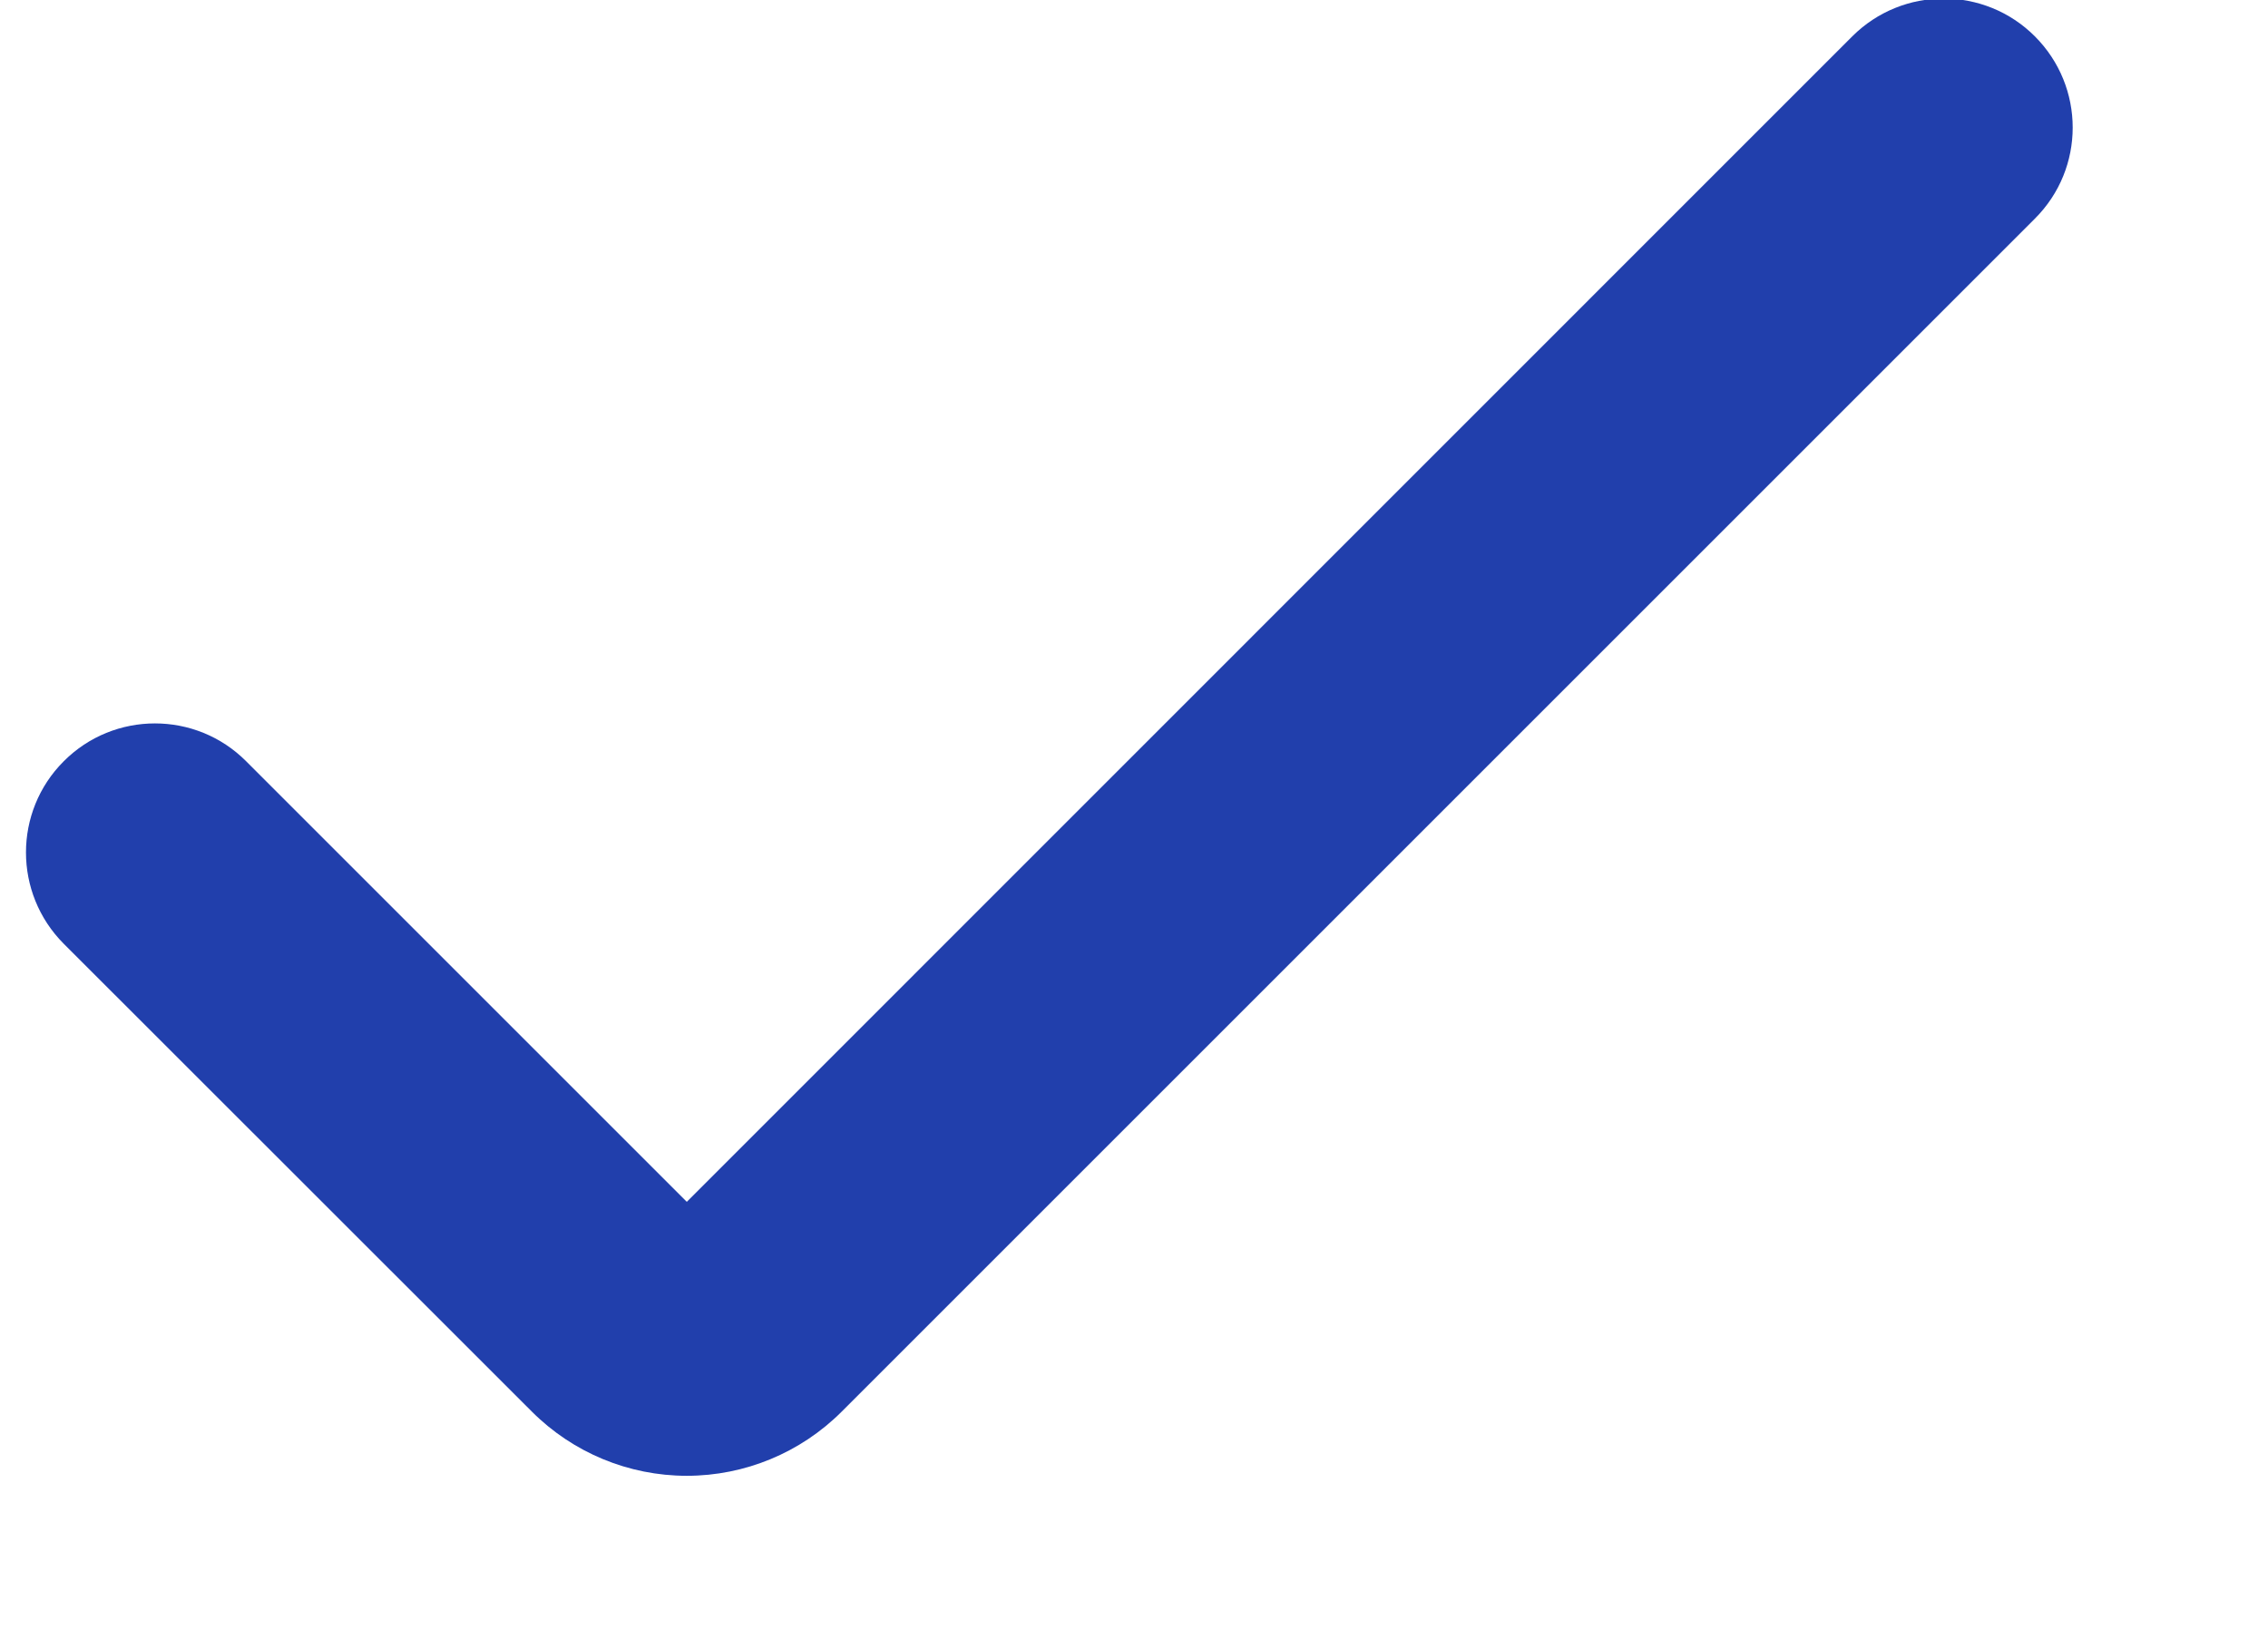 <svg width="11" height="8" viewBox="0 0 11 8" fill="none" xmlns="http://www.w3.org/2000/svg">
<g id="Group">
<path id="Vector" d="M3.331 7.159C3.049 7.159 2.779 7.047 2.58 6.848L0.309 4.578C0.065 4.333 0.065 3.937 0.309 3.693C0.553 3.448 0.95 3.448 1.194 3.693L3.331 5.83L8.984 0.176C9.229 -0.068 9.625 -0.068 9.869 0.176C10.114 0.421 10.114 0.817 9.869 1.061L4.082 6.848C3.883 7.047 3.613 7.159 3.331 7.159Z" fill="#213FAC"/>
</g>
</svg>
